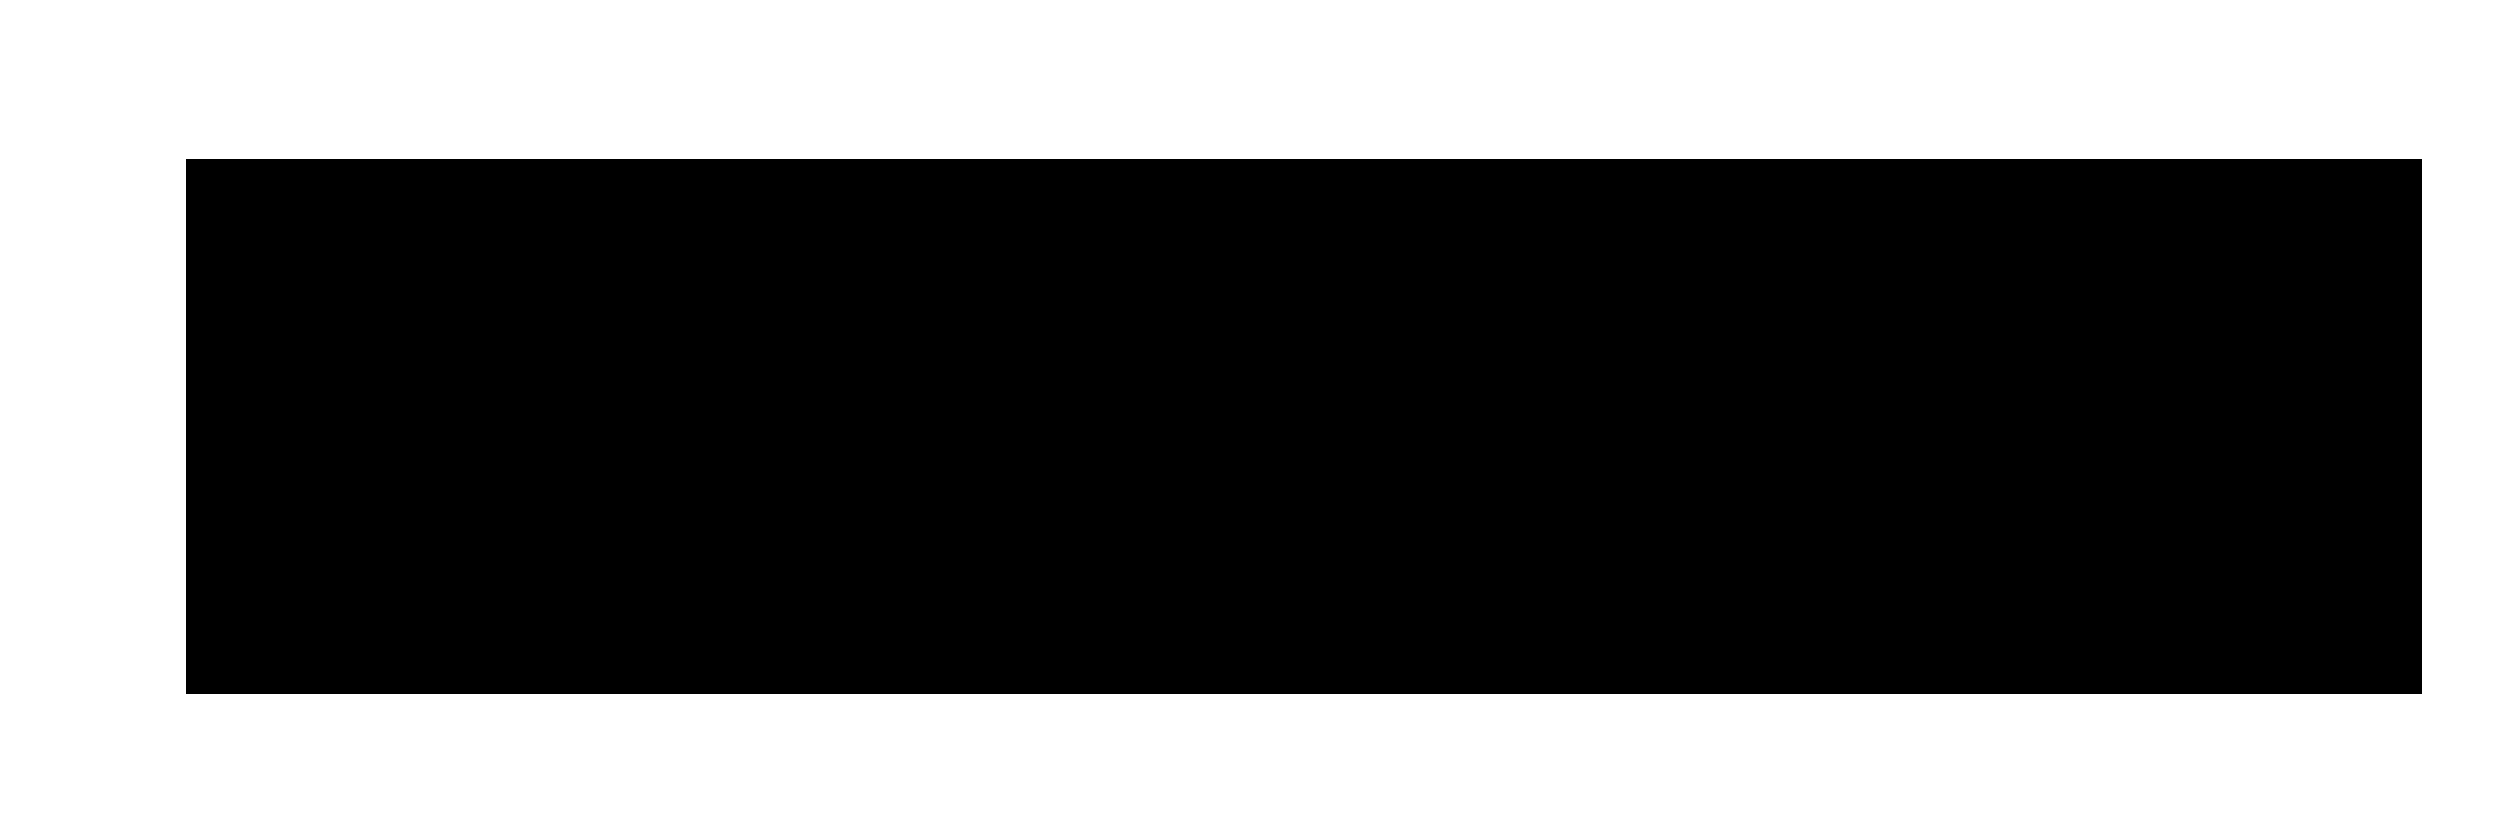<?xml version="1.0" encoding="UTF-8" standalone="no"?>
<!-- Created with Inkscape (http://www.inkscape.org/) -->

<svg
   xmlns:dc="http://purl.org/dc/elements/1.1/"
   xmlns:cc="http://creativecommons.org/ns#"
   xmlns:rdf="http://www.w3.org/1999/02/22-rdf-syntax-ns#"
   xmlns:svg="http://www.w3.org/2000/svg"
   xmlns="http://www.w3.org/2000/svg"
   xmlns:sodipodi="http://sodipodi.sourceforge.net/DTD/sodipodi-0.dtd"
   xmlns:inkscape="http://www.inkscape.org/namespaces/inkscape"
   width="63.446mm"
   height="20.848mm"
   viewBox="0 0 63.446 20.848"
   version="1.1"
   id="svg8"
   inkscape:version="0.92.4 (5da689c313, 2019-01-14)"
   sodipodi:docname="cs-logo-neg-text.svg"
   style="shape-rendering:crispEdges"
   inkscape:export-filename="C:\work\checksig\checksig-custody.github.io-master\img\logos\cs-logo-neg-text.png"
   inkscape:export-xdpi="190.10001"
   inkscape:export-ydpi="190.10001">
  <defs
     id="defs2" />
  <sodipodi:namedview
     id="base"
     pagecolor="#ffffff"
     bordercolor="#666666"
     borderopacity="1.0"
     inkscape:pageopacity="0"
     inkscape:pageshadow="2"
     inkscape:zoom="2.8"
     inkscape:cx="72.450389"
     inkscape:cy="100.50129"
     inkscape:document-units="mm"
     inkscape:current-layer="layer1"
     showgrid="false"
     borderlayer="true"
     showborder="true"
     inkscape:window-width="1815"
     inkscape:window-height="2121"
     inkscape:window-x="4209"
     inkscape:window-y="0"
     inkscape:window-maximized="0"
     fit-margin-top="5"
     fit-margin-left="5"
     fit-margin-right="5"
     fit-margin-bottom="5"
     inkscape:pagecheckerboard="false" />
  <g
     inkscape:label="Layer 1"
     inkscape:groupmode="layer"
     id="layer1"
     transform="translate(-14.773,-41.306)">
    <flowRoot
       xml:space="preserve"
       id="flowRoot815"
       style="font-style:normal;font-variant:normal;font-weight:900;font-stretch:normal;font-size:40px;line-height:1.25;font-family:Montserrat;-inkscape-font-specification:'Montserrat, Heavy';font-variant-ligatures:normal;font-variant-caps:normal;font-variant-numeric:normal;font-feature-settings:normal;text-align:start;letter-spacing:0px;word-spacing:0px;writing-mode:lr-tb;text-anchor:start;fill:#000000;fill-opacity:1;stroke:none"
       transform="scale(0.265)"><flowRegion
         id="flowRegion817"
         style="font-style:normal;font-variant:normal;font-weight:900;font-stretch:normal;font-size:40px;font-family:Montserrat;-inkscape-font-specification:'Montserrat, Heavy';font-variant-ligatures:normal;font-variant-caps:normal;font-variant-numeric:normal;font-feature-settings:normal;text-align:start;writing-mode:lr-tb;text-anchor:start"><rect
           id="rect819"
           width="214.101"
           height="51.244"
           x="73.571"
           y="171.091"
           style="font-style:normal;font-variant:normal;font-weight:900;font-stretch:normal;font-size:40px;font-family:Montserrat;-inkscape-font-specification:'Montserrat, Heavy';font-variant-ligatures:normal;font-variant-caps:normal;font-variant-numeric:normal;font-feature-settings:normal;text-align:start;writing-mode:lr-tb;text-anchor:start" /></flowRegion><flowPara
         id="flowPara821"><flowSpan
           style="fill:#ffffff;fill-opacity:1"
           id="flowSpan825">Check</flowSpan><flowSpan
           style="fill:#007ac0;fill-opacity:1"
           id="flowSpan823">Sig</flowSpan></flowPara></flowRoot>  </g>
</svg>
